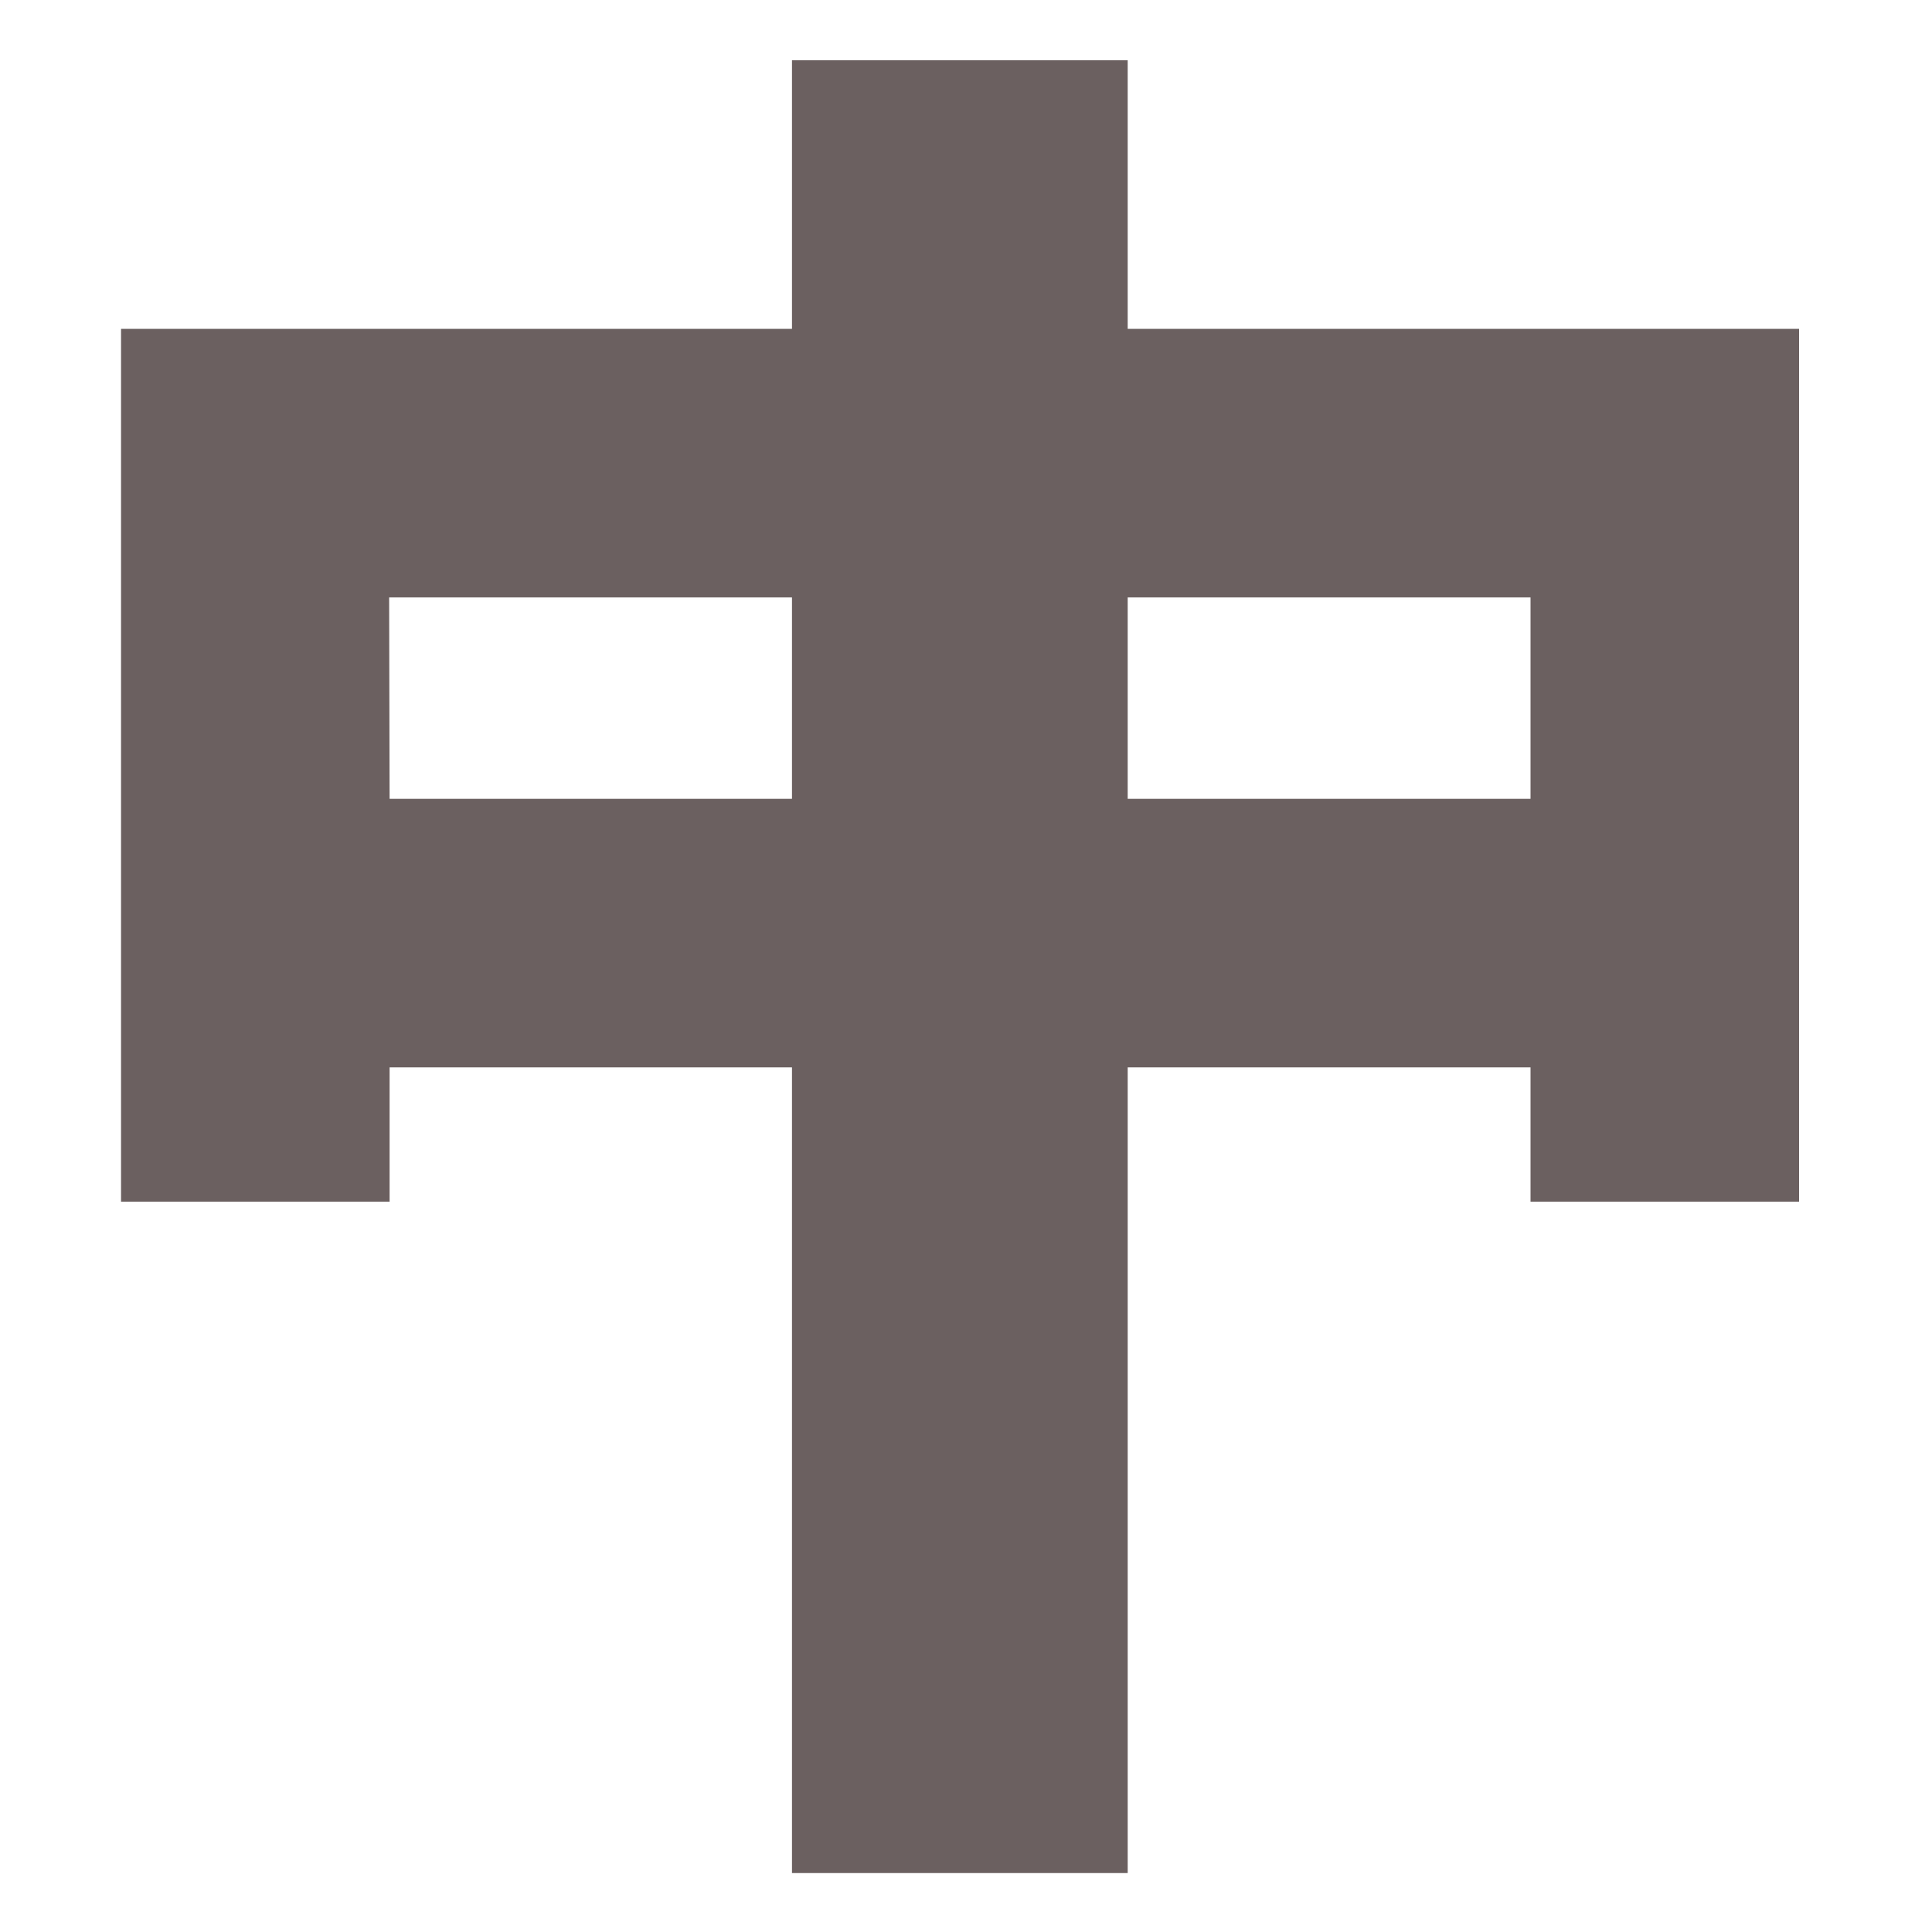 <svg xmlns="http://www.w3.org/2000/svg" width="16" height="16" version="1.1" viewBox="0 0 4.23 4.23">
 <g transform="translate(0,-292.767)">
  <path style="fill:#6b6060" d="m 1.734,292.899 v 0.588 H 0.265 v 1.911 h 0.588 V 295.104 H 1.734 v 1.764 h 0.735 v -1.764 h 0.882 v 0.294 h 0.588 v -0.294 -1.617 H 2.469 v -0.588 z m -0.882,1.176 H 1.734 v 0.441 H 0.853 Z m 1.617,0 h 0.882 v 0.441 H 2.469 Z"/>
 </g>
</svg>
